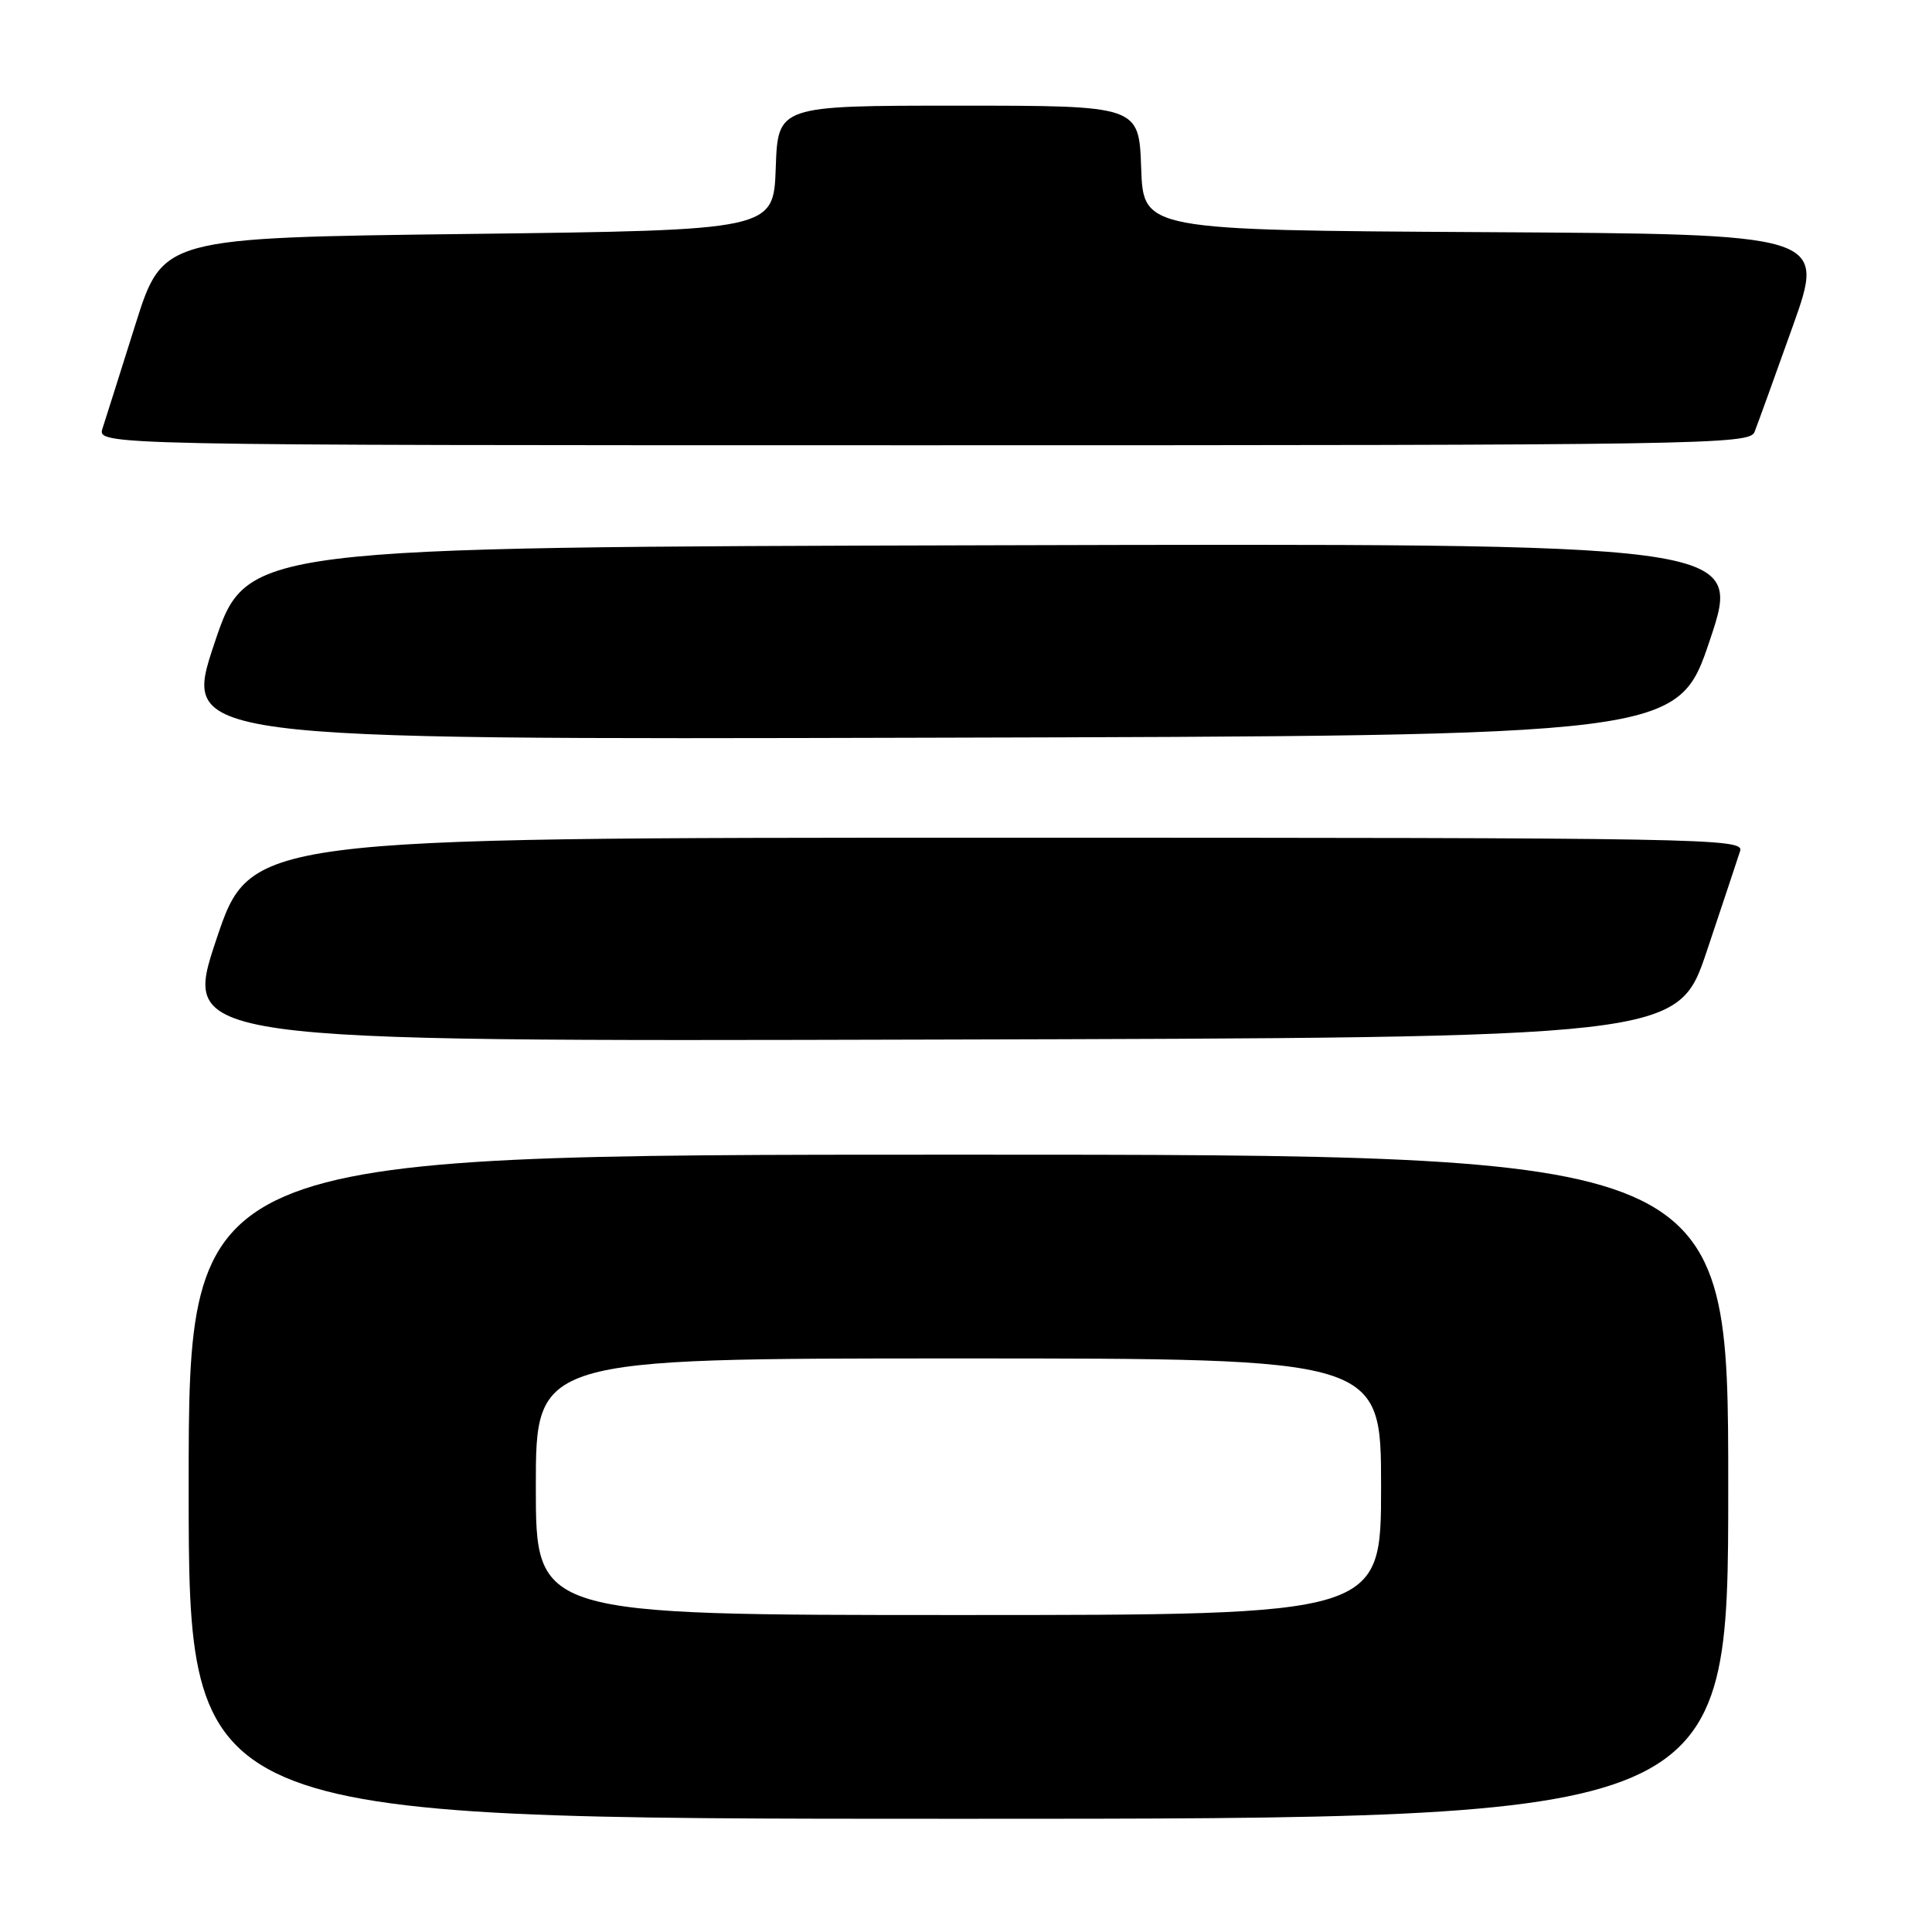 <?xml version="1.0" encoding="UTF-8" standalone="no"?>
<!DOCTYPE svg PUBLIC "-//W3C//DTD SVG 1.1//EN" "http://www.w3.org/Graphics/SVG/1.1/DTD/svg11.dtd" >
<svg xmlns="http://www.w3.org/2000/svg" xmlns:xlink="http://www.w3.org/1999/xlink" version="1.1" viewBox="0 0 256 256">
 <g >
 <path fill="currentColor"
d=" M 229.00 197.00 C 229.00 153.00 229.00 153.00 127.00 153.00 C 25.00 153.00 25.00 153.00 25.00 197.00 C 25.00 241.00 25.00 241.00 127.00 241.00 C 229.00 241.00 229.00 241.00 229.00 197.00 Z  M 226.17 126.00 C 228.29 119.67 230.27 113.71 230.58 112.75 C 231.11 111.09 225.97 111.00 132.15 111.00 C 33.18 111.00 33.18 111.00 28.66 124.50 C 24.15 138.01 24.15 138.01 123.23 137.75 C 222.32 137.50 222.32 137.50 226.17 126.00 Z  M 226.59 84.75 C 230.86 71.99 230.86 71.99 131.77 72.25 C 32.68 72.50 32.68 72.50 28.41 85.25 C 24.14 98.01 24.14 98.01 123.23 97.75 C 222.32 97.50 222.32 97.50 226.59 84.75 Z  M 232.48 57.25 C 232.86 56.29 235.14 49.99 237.54 43.26 C 241.91 31.02 241.91 31.02 196.70 30.76 C 151.50 30.50 151.50 30.50 151.21 22.25 C 150.92 14.00 150.92 14.00 127.00 14.00 C 103.08 14.00 103.08 14.00 102.79 22.25 C 102.50 30.50 102.50 30.50 62.04 31.00 C 21.57 31.50 21.57 31.50 17.94 43.00 C 15.95 49.33 13.99 55.51 13.59 56.75 C 12.87 59.00 12.87 59.00 122.33 59.00 C 225.64 59.00 231.83 58.90 232.48 57.25 Z  M 71.00 197.00 C 71.00 180.00 71.00 180.00 127.00 180.00 C 183.00 180.00 183.00 180.00 183.00 197.00 C 183.00 214.00 183.00 214.00 127.00 214.00 C 71.00 214.00 71.00 214.00 71.00 197.00 Z "/>
</g>
</svg>